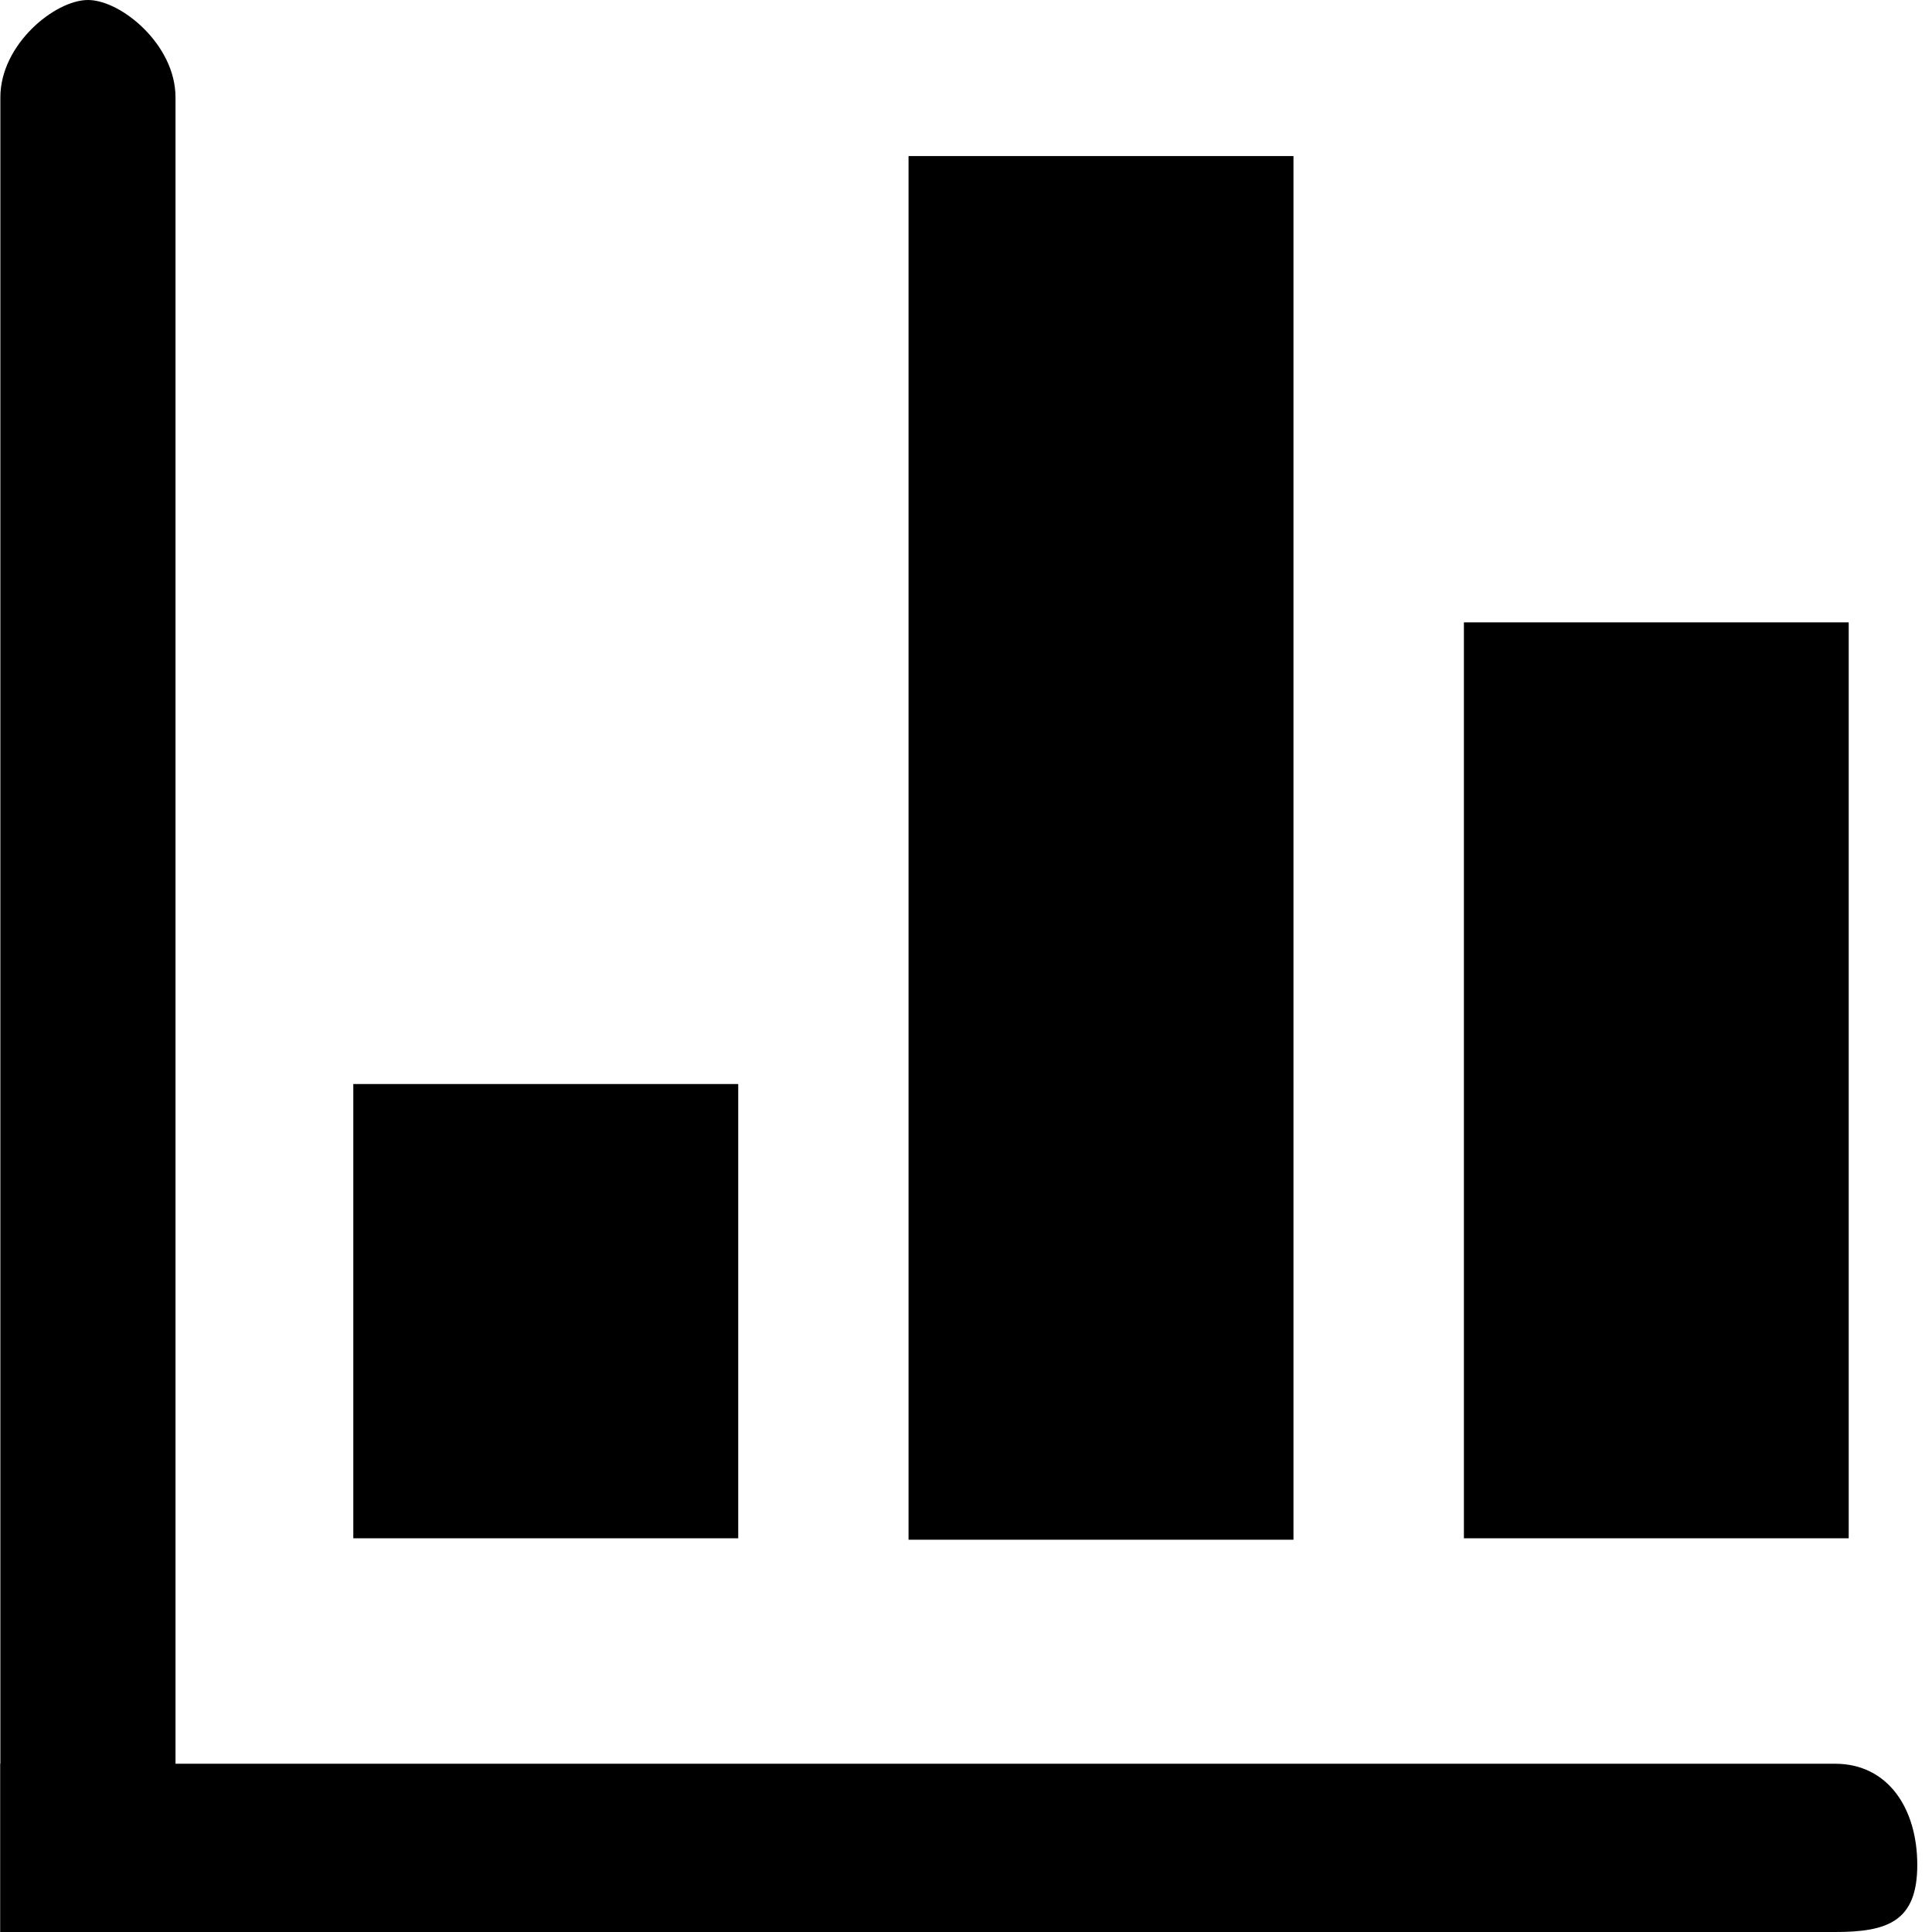 <?xml version="1.0" standalone="no"?><!DOCTYPE svg PUBLIC "-//W3C//DTD SVG 1.1//EN" "http://www.w3.org/Graphics/SVG/1.1/DTD/svg11.dtd"><svg t="1632282027656" class="icon" viewBox="0 0 1024 1024" version="1.1" xmlns="http://www.w3.org/2000/svg" p-id="6879" xmlns:xlink="http://www.w3.org/1999/xlink" width="512" height="512"><defs><style type="text/css"></style></defs><path d="M93.021 51.565V1024H0.192V51.565c0-28.021 28.917-51.565 46.447-51.565 17.465 0 46.383 23.607 46.383 51.565z" p-id="6880"></path><path d="M0.192 934.817h972.435c28.021 0 43.568 23.671 43.568 53.612 0 29.941-15.61 35.571-43.568 35.571H0.192v-89.183z m187.13-360.249h203.956v240.742H187.258V574.569z m294.29-491.848h203.956V816.078H481.547V82.721z m294.29 247.139h203.956v485.45h-203.956V329.86z" p-id="6881"></path></svg>
